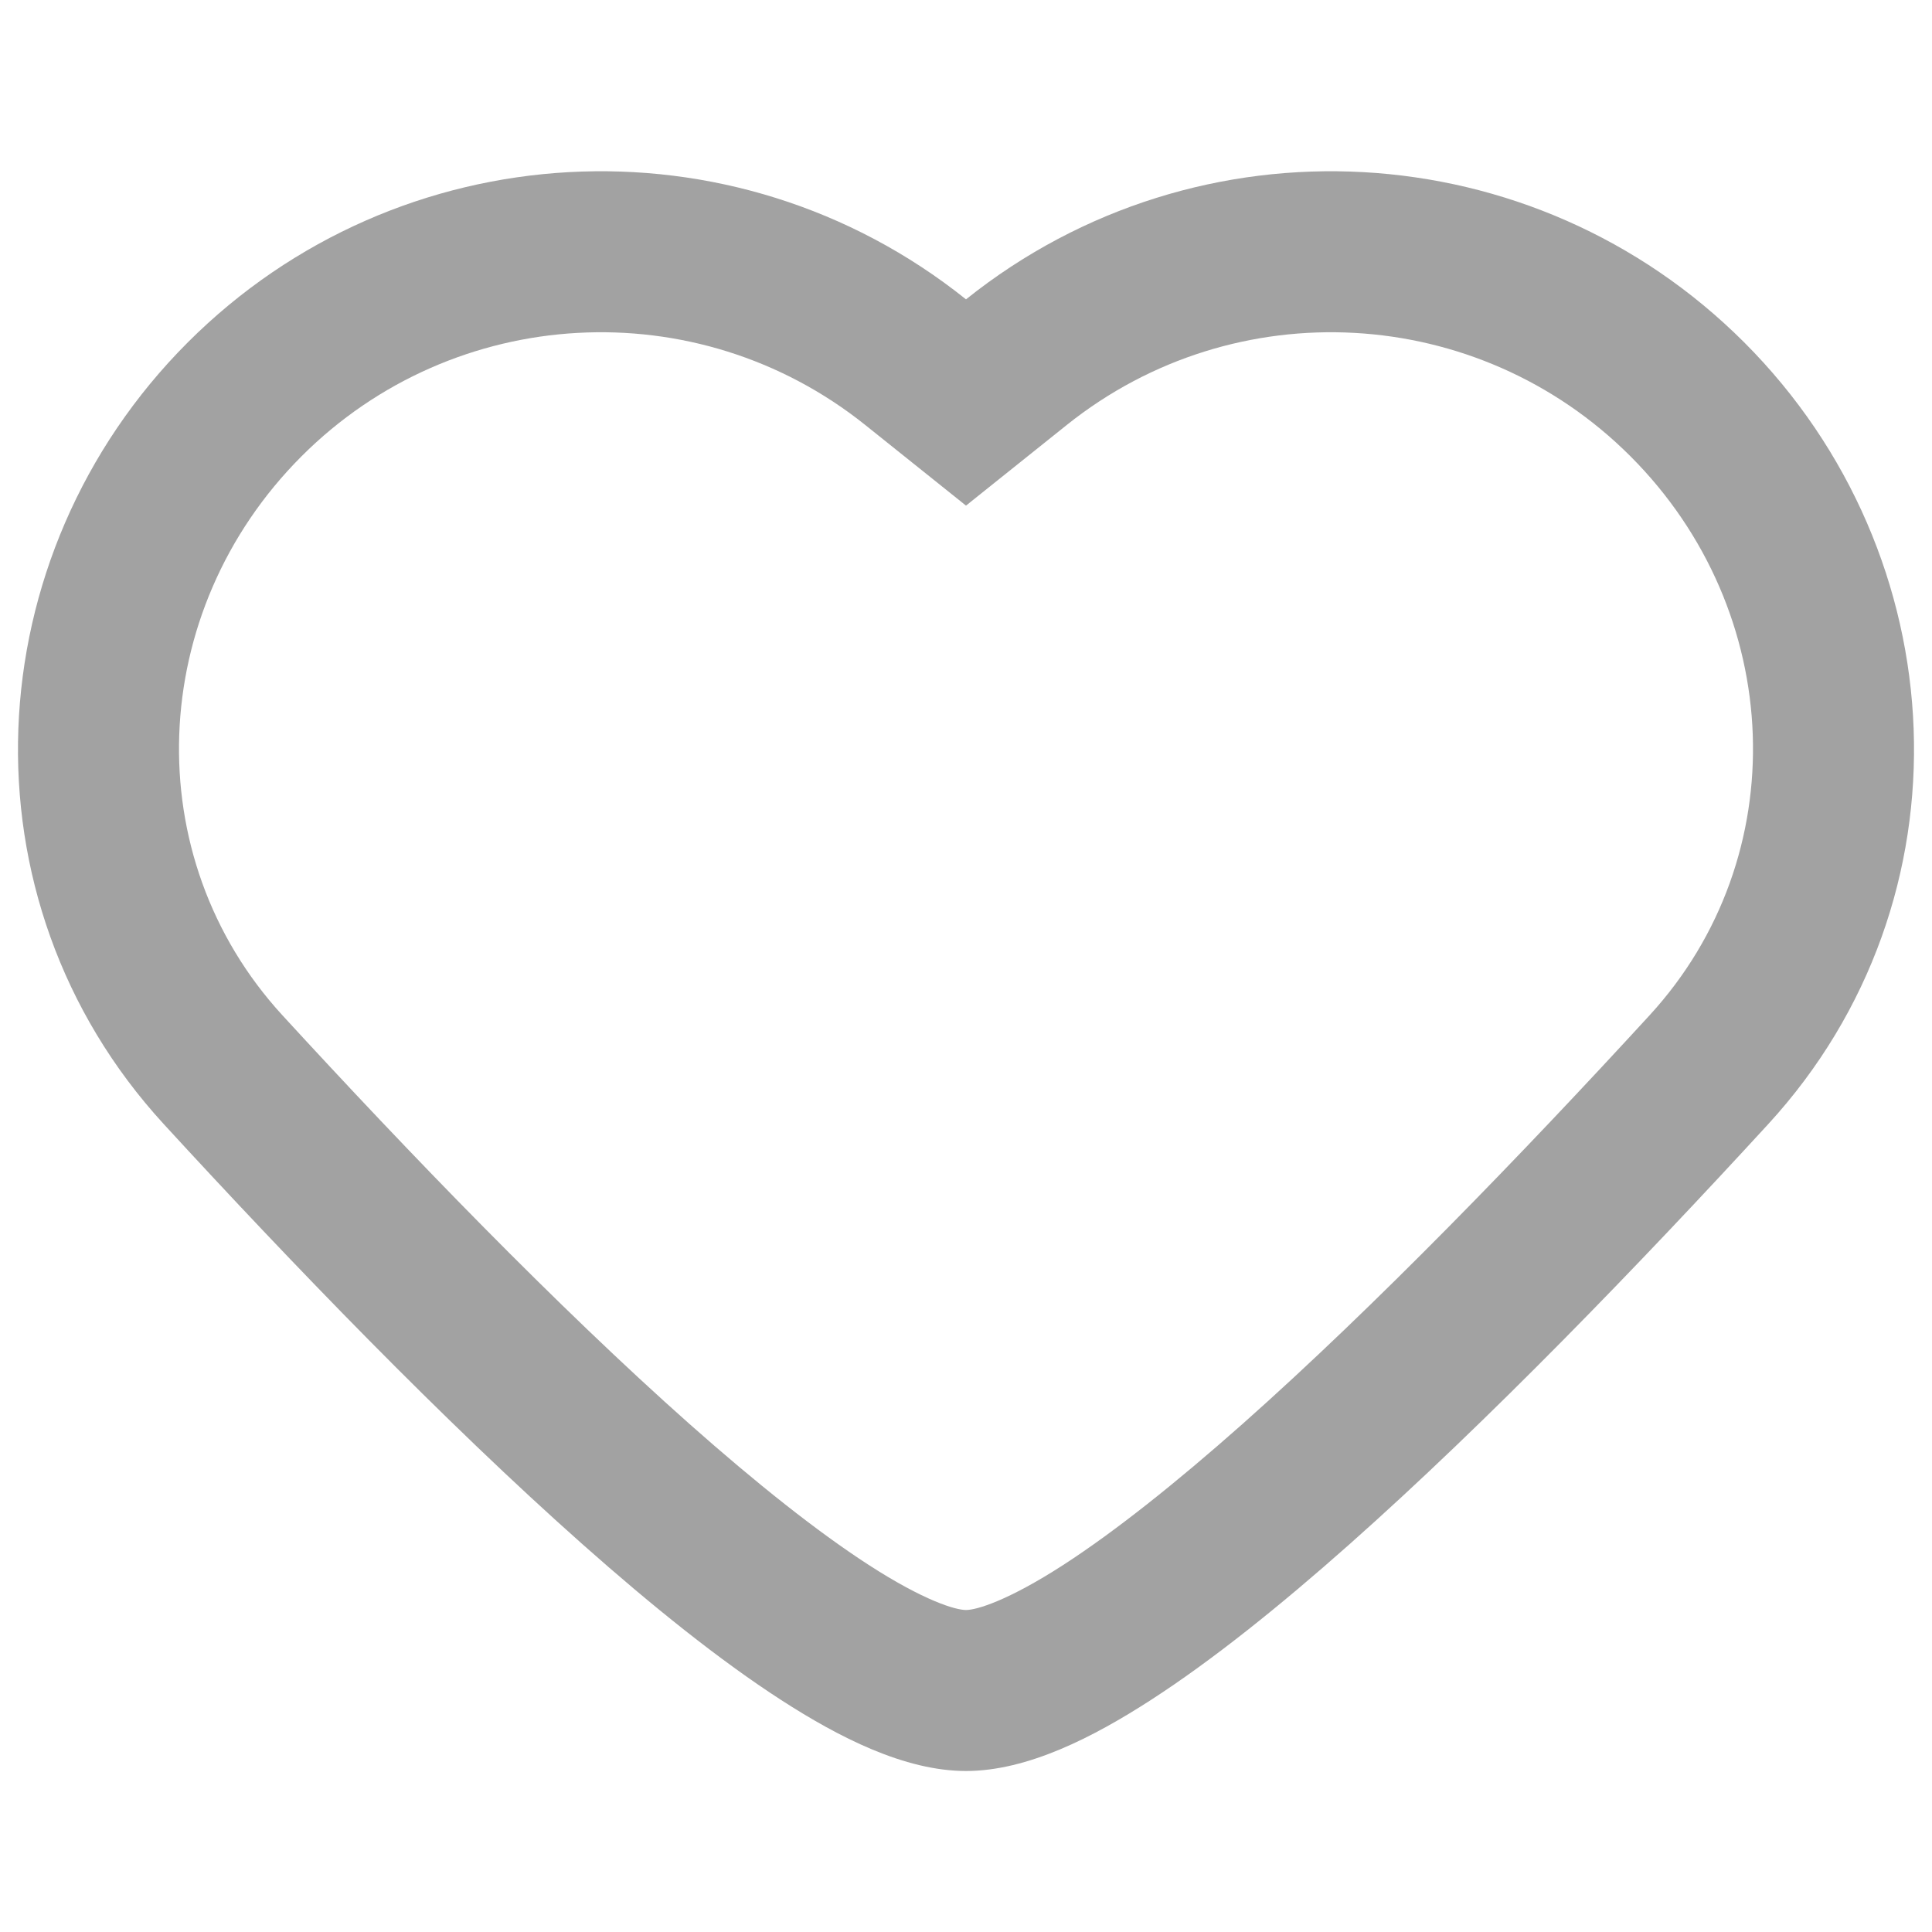 <svg width="24" height="24" viewBox="0 0 24 24" fill="none" xmlns="http://www.w3.org/2000/svg">
<path fill-rule="evenodd" clip-rule="evenodd" d="M20.253 5.667C18.359 3.773 15.343 3.606 13.252 5.279L12 6.281L10.748 5.279C8.657 3.606 5.641 3.773 3.747 5.667C1.818 7.596 1.701 10.644 3.509 12.613C5.082 14.327 6.915 16.225 8.565 17.689C9.392 18.422 10.15 19.025 10.791 19.44C11.483 19.887 11.87 20 12 20C12.13 20 12.517 19.887 13.209 19.44C13.85 19.025 14.608 18.422 15.435 17.689C17.085 16.225 18.918 14.327 20.491 12.613C22.299 10.644 22.182 7.596 20.253 5.667ZM12.002 3.717C14.89 1.408 19.052 1.638 21.667 4.253C24.314 6.9 24.534 11.167 21.964 13.966C20.375 15.697 18.488 17.654 16.762 19.185C15.901 19.949 15.057 20.627 14.295 21.119C13.583 21.579 12.764 22 12 22C11.236 22 10.417 21.579 9.705 21.119C8.943 20.627 8.099 19.949 7.238 19.185C5.512 17.654 3.625 15.697 2.036 13.966C-0.534 11.167 -0.314 6.9 2.333 4.253C4.948 1.638 9.11 1.408 11.998 3.717L12 3.719L12.002 3.717Z" fill="#a2a2a2" id="id_101"></path>
</svg>